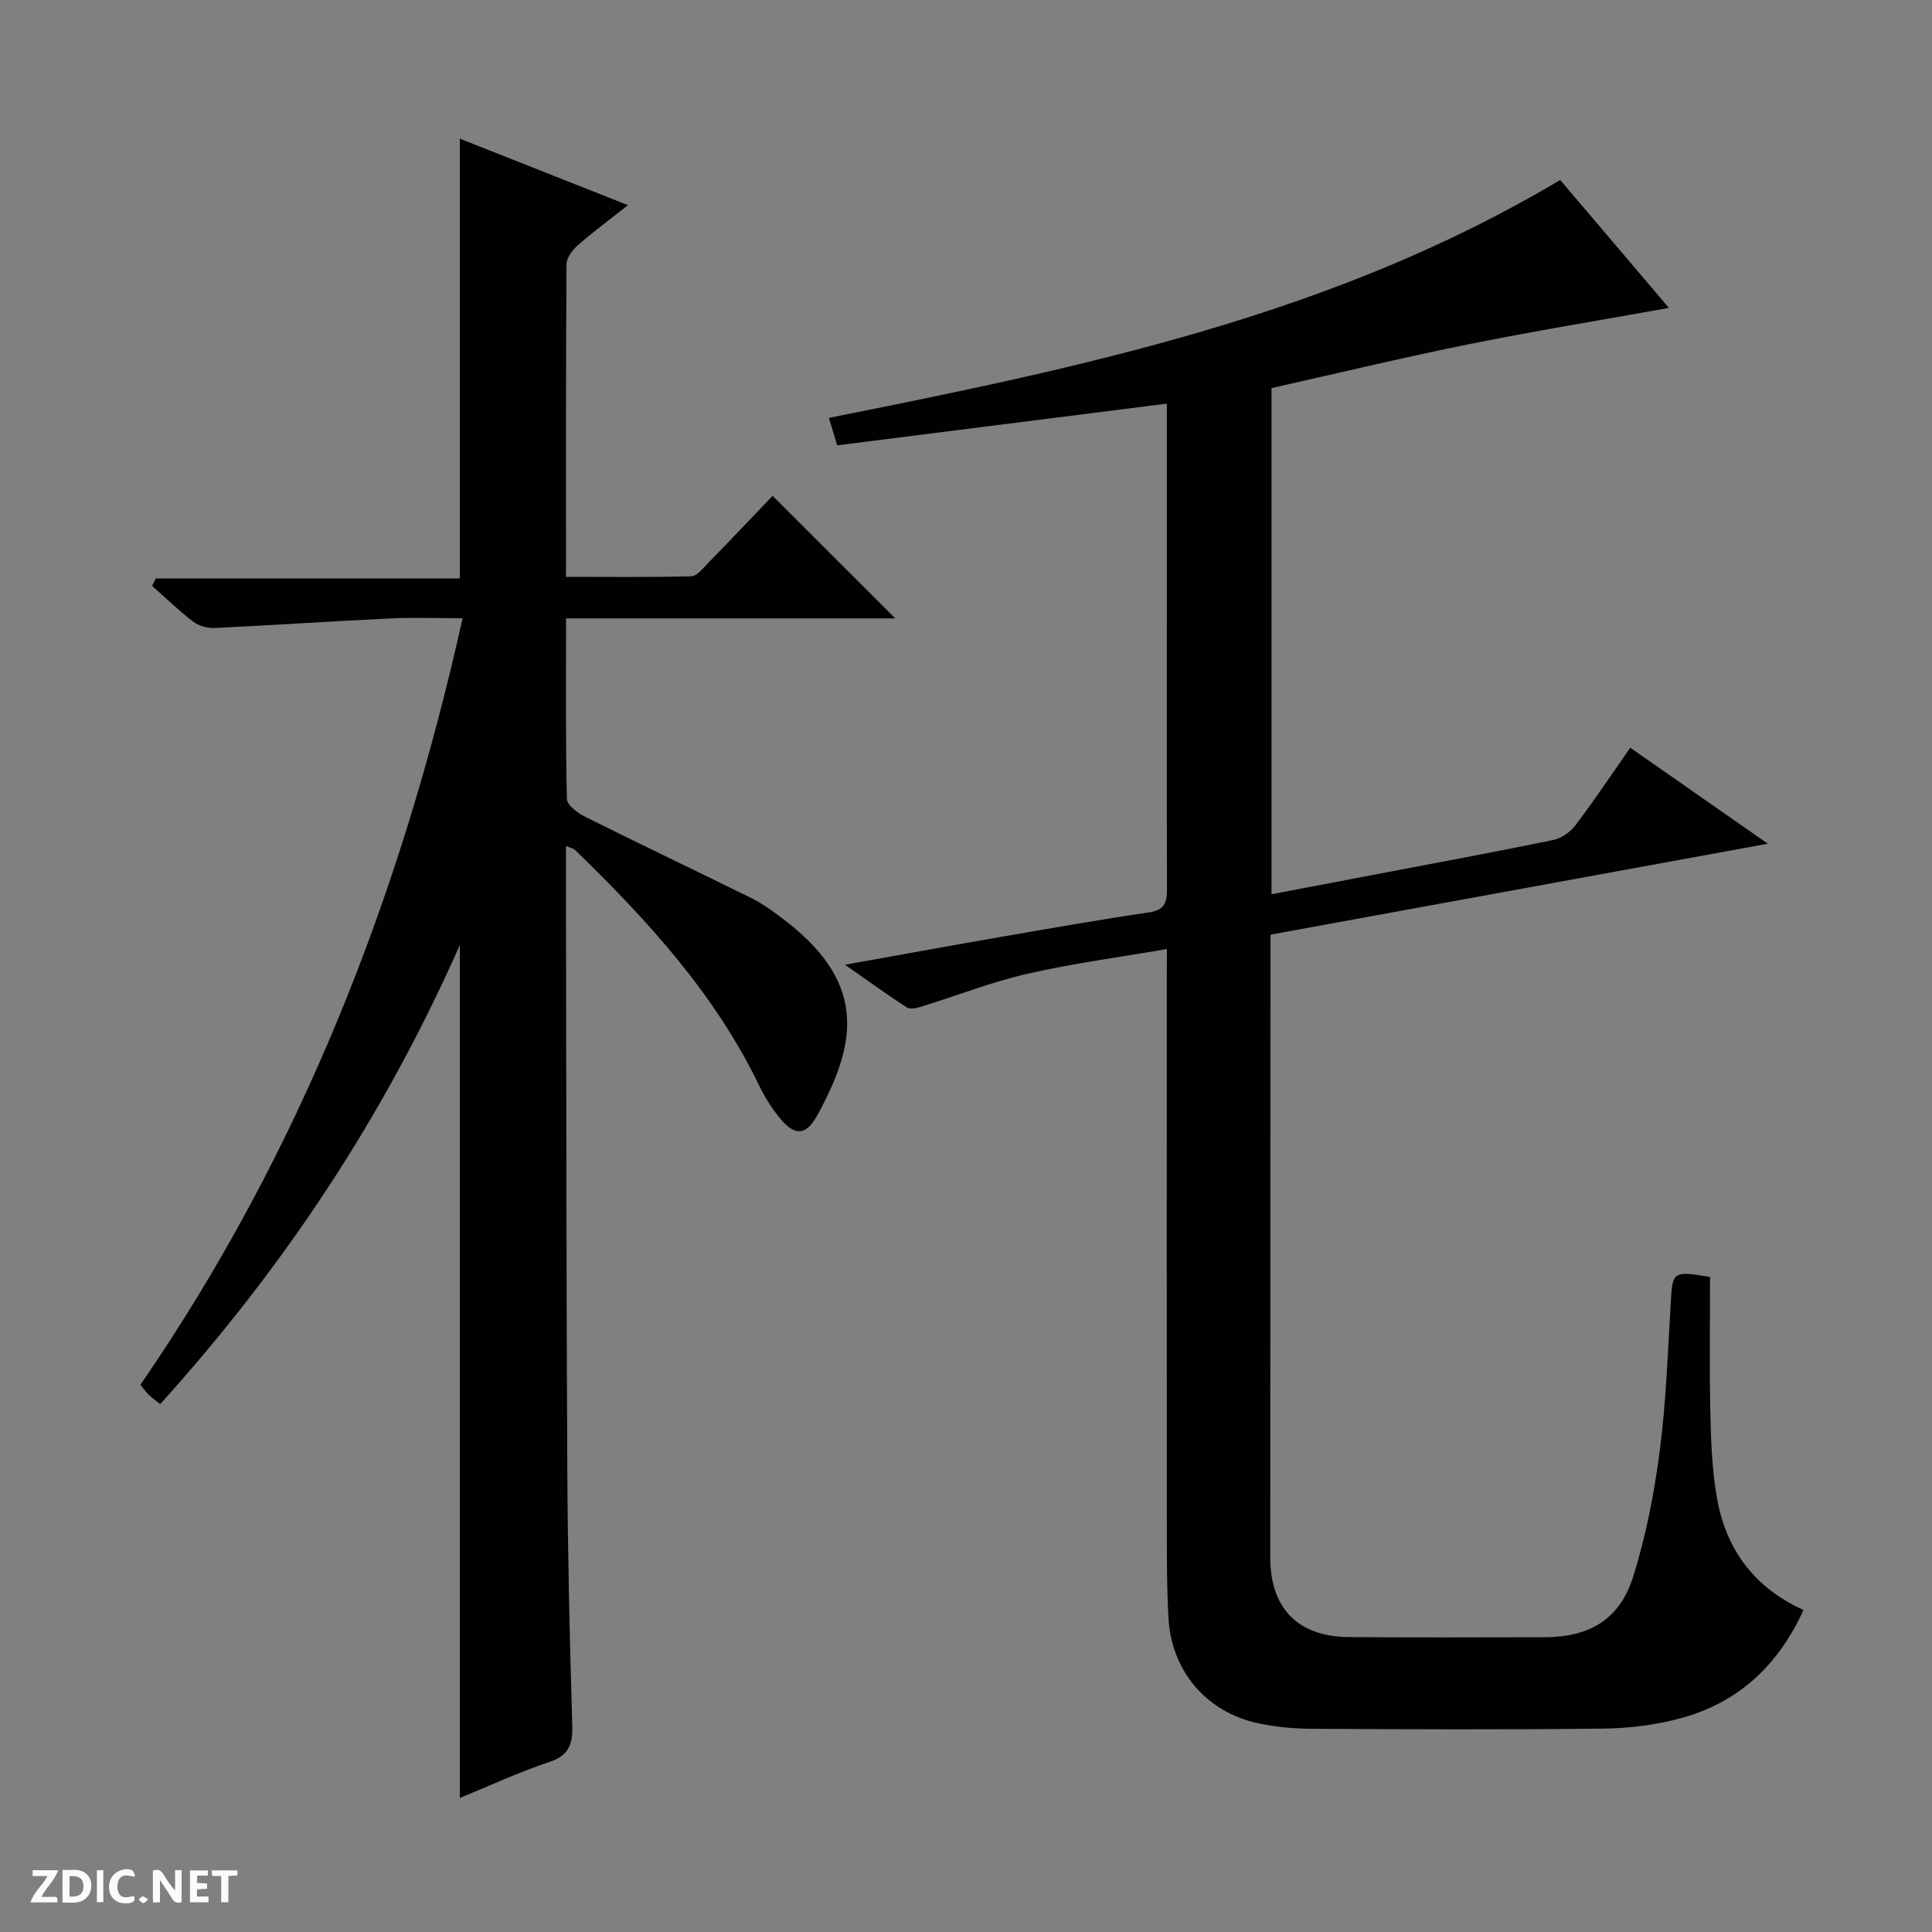 <svg enable-background="new 0 0 400 400" viewBox="0 0 400 400" xmlns="http://www.w3.org/2000/svg"><rect x="0" y="0" width="400" height="400" fill="#808080" stroke="none"/><g fill="#fcfbfa"><path d="m37.59 393.81c-.92.31-1.52.05-2-.78-.7-1.2-1.52-2.34-2.47-3.78v4.59c-.55.03-.95.05-1.41.07-.03-.37-.06-.64-.06-.91 0-1.91 0-3.81 0-5.7 1.13-.41 1.77-.03 2.29.91.62 1.11 1.38 2.14 2.31 3.19v-4.2h1.35v6.61z"/><path d="m12.94 393.88v-6.75c1.9.19 3.93-.54 5.37 1.29.8 1.01.78 2.88.03 3.97-1.37 1.97-3.4 1.51-6.4 1.49m2.45-1.22c2.04.12 2.92-.58 2.89-2.21-.03-1.51-.98-2.19-2.89-2z"/><path d="m11.81 393.87h-5.49c.68-2.18 2.47-3.48 3.51-5.45h-3.08v-1.21h5.29c-.71 2.13-2.44 3.48-3.47 5.51.86 0 1.63.04 2.39-.01.79-.05 1.14.21.85 1.16"/><path d="m39.33 393.86v-6.61h3.7v1.07h-2.22v1.52c.68.04 1.34.09 2.07.13v1.07c-.72.05-1.38.09-2.1.14v1.48h2.4v1.19h-3.85z"/><path d="m27.71 388.56c-1.15-.3-2.46-.61-3.1.64-.37.73-.41 1.93-.06 2.67.63 1.35 1.99.93 3.17.68.35.94-.01 1.32-.93 1.46-1.62.25-3.05-.27-3.76-1.48-.73-1.24-.6-3.03.31-4.17.88-1.11 2.71-1.7 4-1.16.32.13.44.74.65 1.12-.1.08-.19.16-.28.24"/><path d="m49.15 387.24v1.07c-.59.02-1.17.05-1.87.08v5.44h-1.48v-5.44h-1.85c-.05-.4-.08-.73-.13-1.15z"/><path d="m20.06 387.21h1.33v6.62h-1.33z"/><path d="m30.68 393.25c-.39.38-.8.79-1.05.76-.32-.05-.6-.45-.9-.7.26-.24.51-.64.8-.67.29-.04.62.3 1.15.61"/></g><path d="m241.59 196.49c-10.04 1.73-19.56 2.98-28.88 5.12-7.36 1.68-14.46 4.48-21.7 6.72-1.02.32-2.47.73-3.2.27-3.99-2.54-7.81-5.33-12.87-8.86 11.73-2.1 21.92-3.97 32.13-5.74 10.3-1.78 20.59-3.59 30.93-5.12 3.5-.52 3.62-2.52 3.61-5.23-.06-18-.03-35.99-.03-53.99 0-13.5 0-27 0-40.49 0-1.81 0-3.61 0-5.6-22.96 2.91-45.44 5.75-68.24 8.63-.63-2.08-1.14-3.76-1.73-5.68 52.5-10.48 104.51-21.27 151.41-49.26 7.6 8.95 15.29 17.99 22.51 26.49-13.92 2.5-27.75 4.76-41.48 7.53-13.62 2.75-27.14 6.01-40.8 9.07v104.79c7.56-1.44 14.81-2.81 22.07-4.2 12.06-2.3 24.14-4.53 36.17-7.01 1.71-.35 3.59-1.61 4.65-3.01 3.91-5.16 7.51-10.56 11.39-16.11 9.25 6.45 18.36 12.81 28.48 19.87-34.8 6.37-68.57 12.54-102.96 18.83v5.43c-.02 41.16-.05 82.32-.06 123.48 0 10.54 5.69 16.43 16.26 16.52 13.5.12 27 .04 40.49.03 9.25-.01 15.55-3.6 18.35-12.43 2.69-8.48 4.4-17.37 5.55-26.21 1.34-10.37 1.68-20.87 2.31-31.33.34-5.63.58-5.92 8.1-4.61 0 9.01-.15 18.3.05 27.57.13 5.97.32 12.02 1.32 17.89 1.81 10.62 7.47 18.72 17.97 23.48-5.28 11.61-13.65 19.31-25.73 22.5-5.09 1.34-10.48 2-15.75 2.06-19.99.23-39.99.15-59.99.04-3.8-.02-7.68-.34-11.39-1.13-10.73-2.29-18-10.8-18.61-21.82-.37-6.65-.34-13.32-.34-19.98-.03-37.33-.01-74.65-.01-111.98.02-1.95.02-3.92.02-6.53z" fill="#010104"/><path d="m117.17 175.14v5.16c.08 41.16.07 82.31.28 123.47.09 17.81.5 35.62 1.03 53.43.12 3.98-.71 6.27-4.83 7.63-6.24 2.07-12.24 4.88-18.44 7.42 0-58.77 0-116.95 0-176.61-15.8 35.73-36.49 66.78-62.04 95.06-.95-.76-1.73-1.3-2.4-1.95-.58-.56-1.03-1.24-1.69-2.06 33.12-48.14 53.92-101.33 66.7-158.69-5.21 0-10.13-.19-15.02.04-12.09.58-24.16 1.4-36.25 1.98-1.48.07-3.29-.39-4.44-1.26-3.01-2.29-5.75-4.95-8.59-7.46.26-.51.52-1.03.78-1.54h62.95c0-30.62 0-60.5 0-91.05 11.44 4.52 22.77 9.01 34.81 13.77-3.74 2.95-7.17 5.48-10.36 8.27-1.12.98-2.36 2.6-2.37 3.94-.15 21.32-.1 42.64-.1 64.74 8.81 0 17.38.11 25.94-.12 1.17-.03 2.41-1.64 3.44-2.7 4.64-4.76 9.21-9.58 13.39-13.95 8.8 8.79 17.07 17.05 25.4 25.37-22.27 0-44.97 0-68.16 0 0 12.82-.12 25.11.17 37.39.03 1.28 2.24 2.92 3.79 3.69 11.44 5.71 23 11.2 34.46 16.86 2.07 1.02 3.99 2.41 5.85 3.79 18 13.3 16.22 25.7 7.73 41.17-2.29 4.18-4.64 4.32-7.65.68-1.68-2.03-3.15-4.32-4.29-6.69-9.18-19.09-23.2-34.39-38.19-48.93-.3-.31-.82-.39-1.9-.85z" fill="#010104"/></svg>